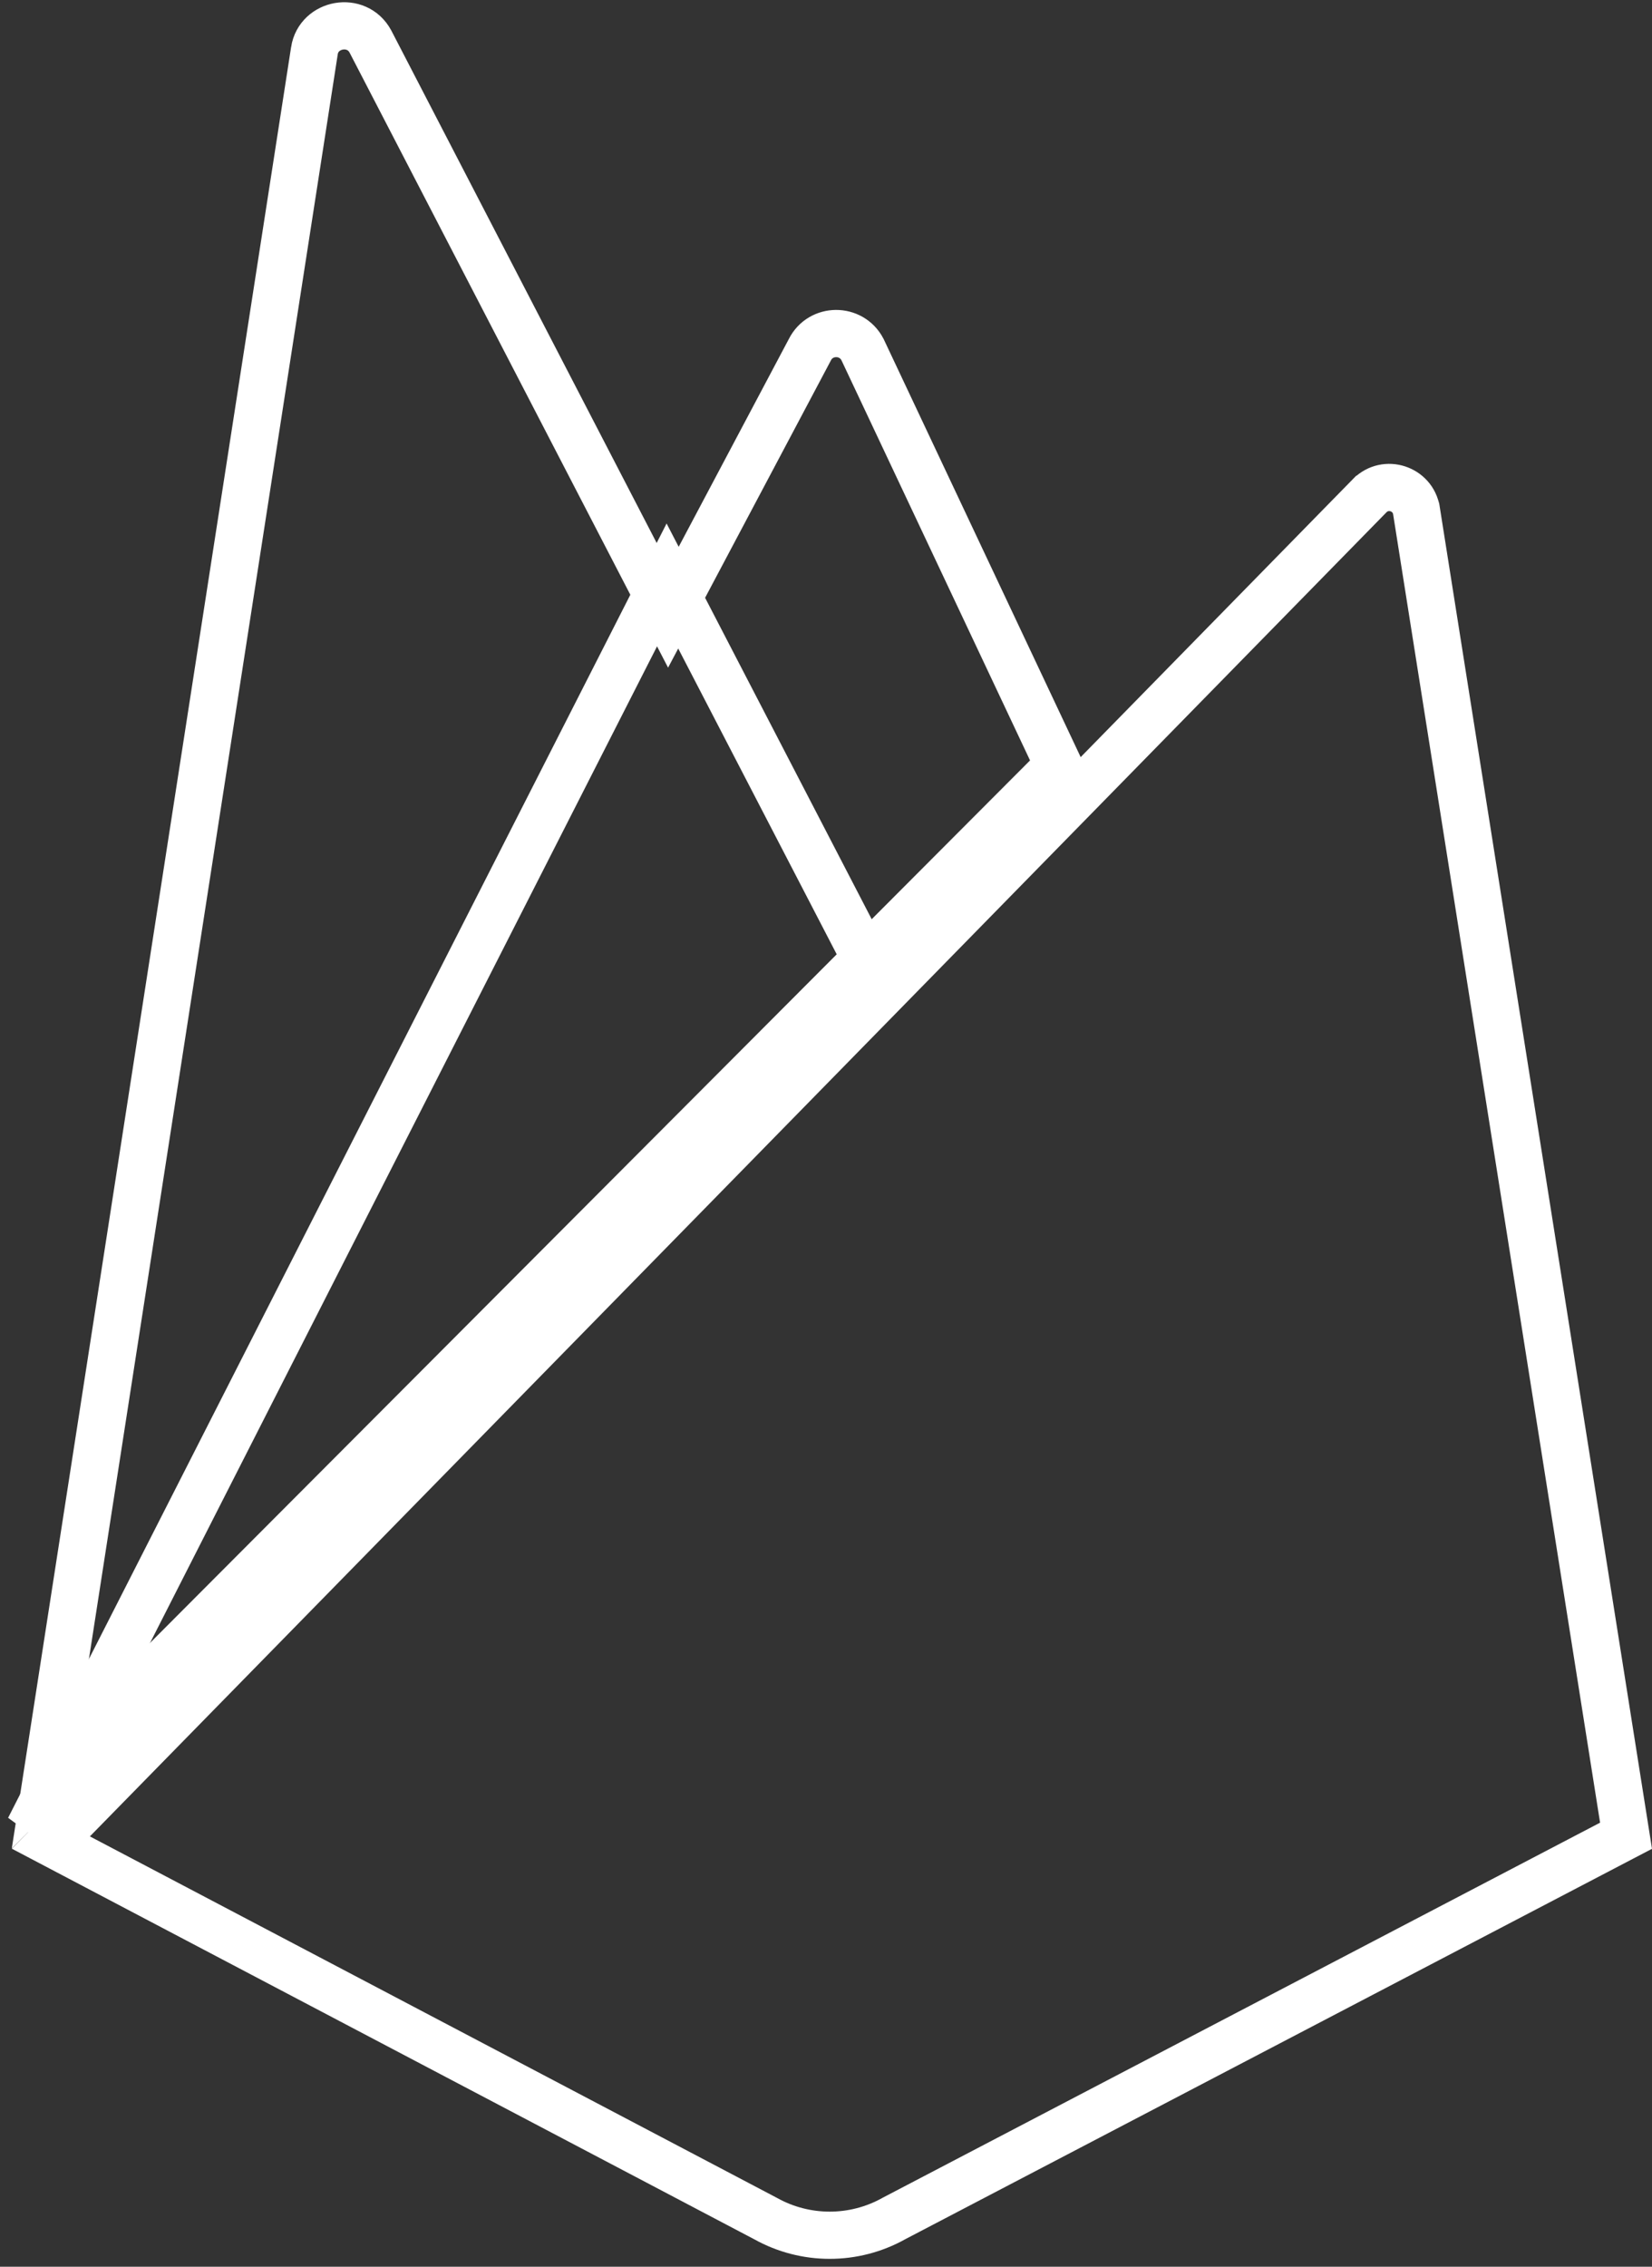 <svg width="140" height="192" viewBox="0 0 140 192" fill="none" xmlns="http://www.w3.org/2000/svg">
<rect x="0" y="0" width="140" height="192" fill="#333333" stroke="none"/>
<path d="M3.917 150.812L26.647 4.289C26.647 4.289 26.647 4.288 26.647 4.287C27.014 1.97 30.225 1.377 31.384 3.503L54.882 48.857L56.637 52.245L58.424 48.874L68.62 29.647L68.629 29.63L68.638 29.613C69.546 27.817 72.137 27.788 73.088 29.597L89.7 64.829L3.917 150.812Z" stroke="white" stroke-width="4"/>
<path d="M74.308 83.047L56.507 48.718L2.47 154.885L74.308 83.047Z" stroke="white" stroke-width="4"/>
<path d="M64.874 187.919L64.852 187.907L64.83 187.896L4.309 156.07L116.085 41.978C116.087 41.977 116.088 41.975 116.09 41.973C117.436 40.633 119.731 41.378 120.036 43.246C120.036 43.247 120.036 43.248 120.037 43.249L137.8 155.495L75.792 187.897L75.769 187.91L75.745 187.923C72.367 189.806 68.252 189.805 64.874 187.919Z" stroke="white" stroke-width="4"/>
</svg>
